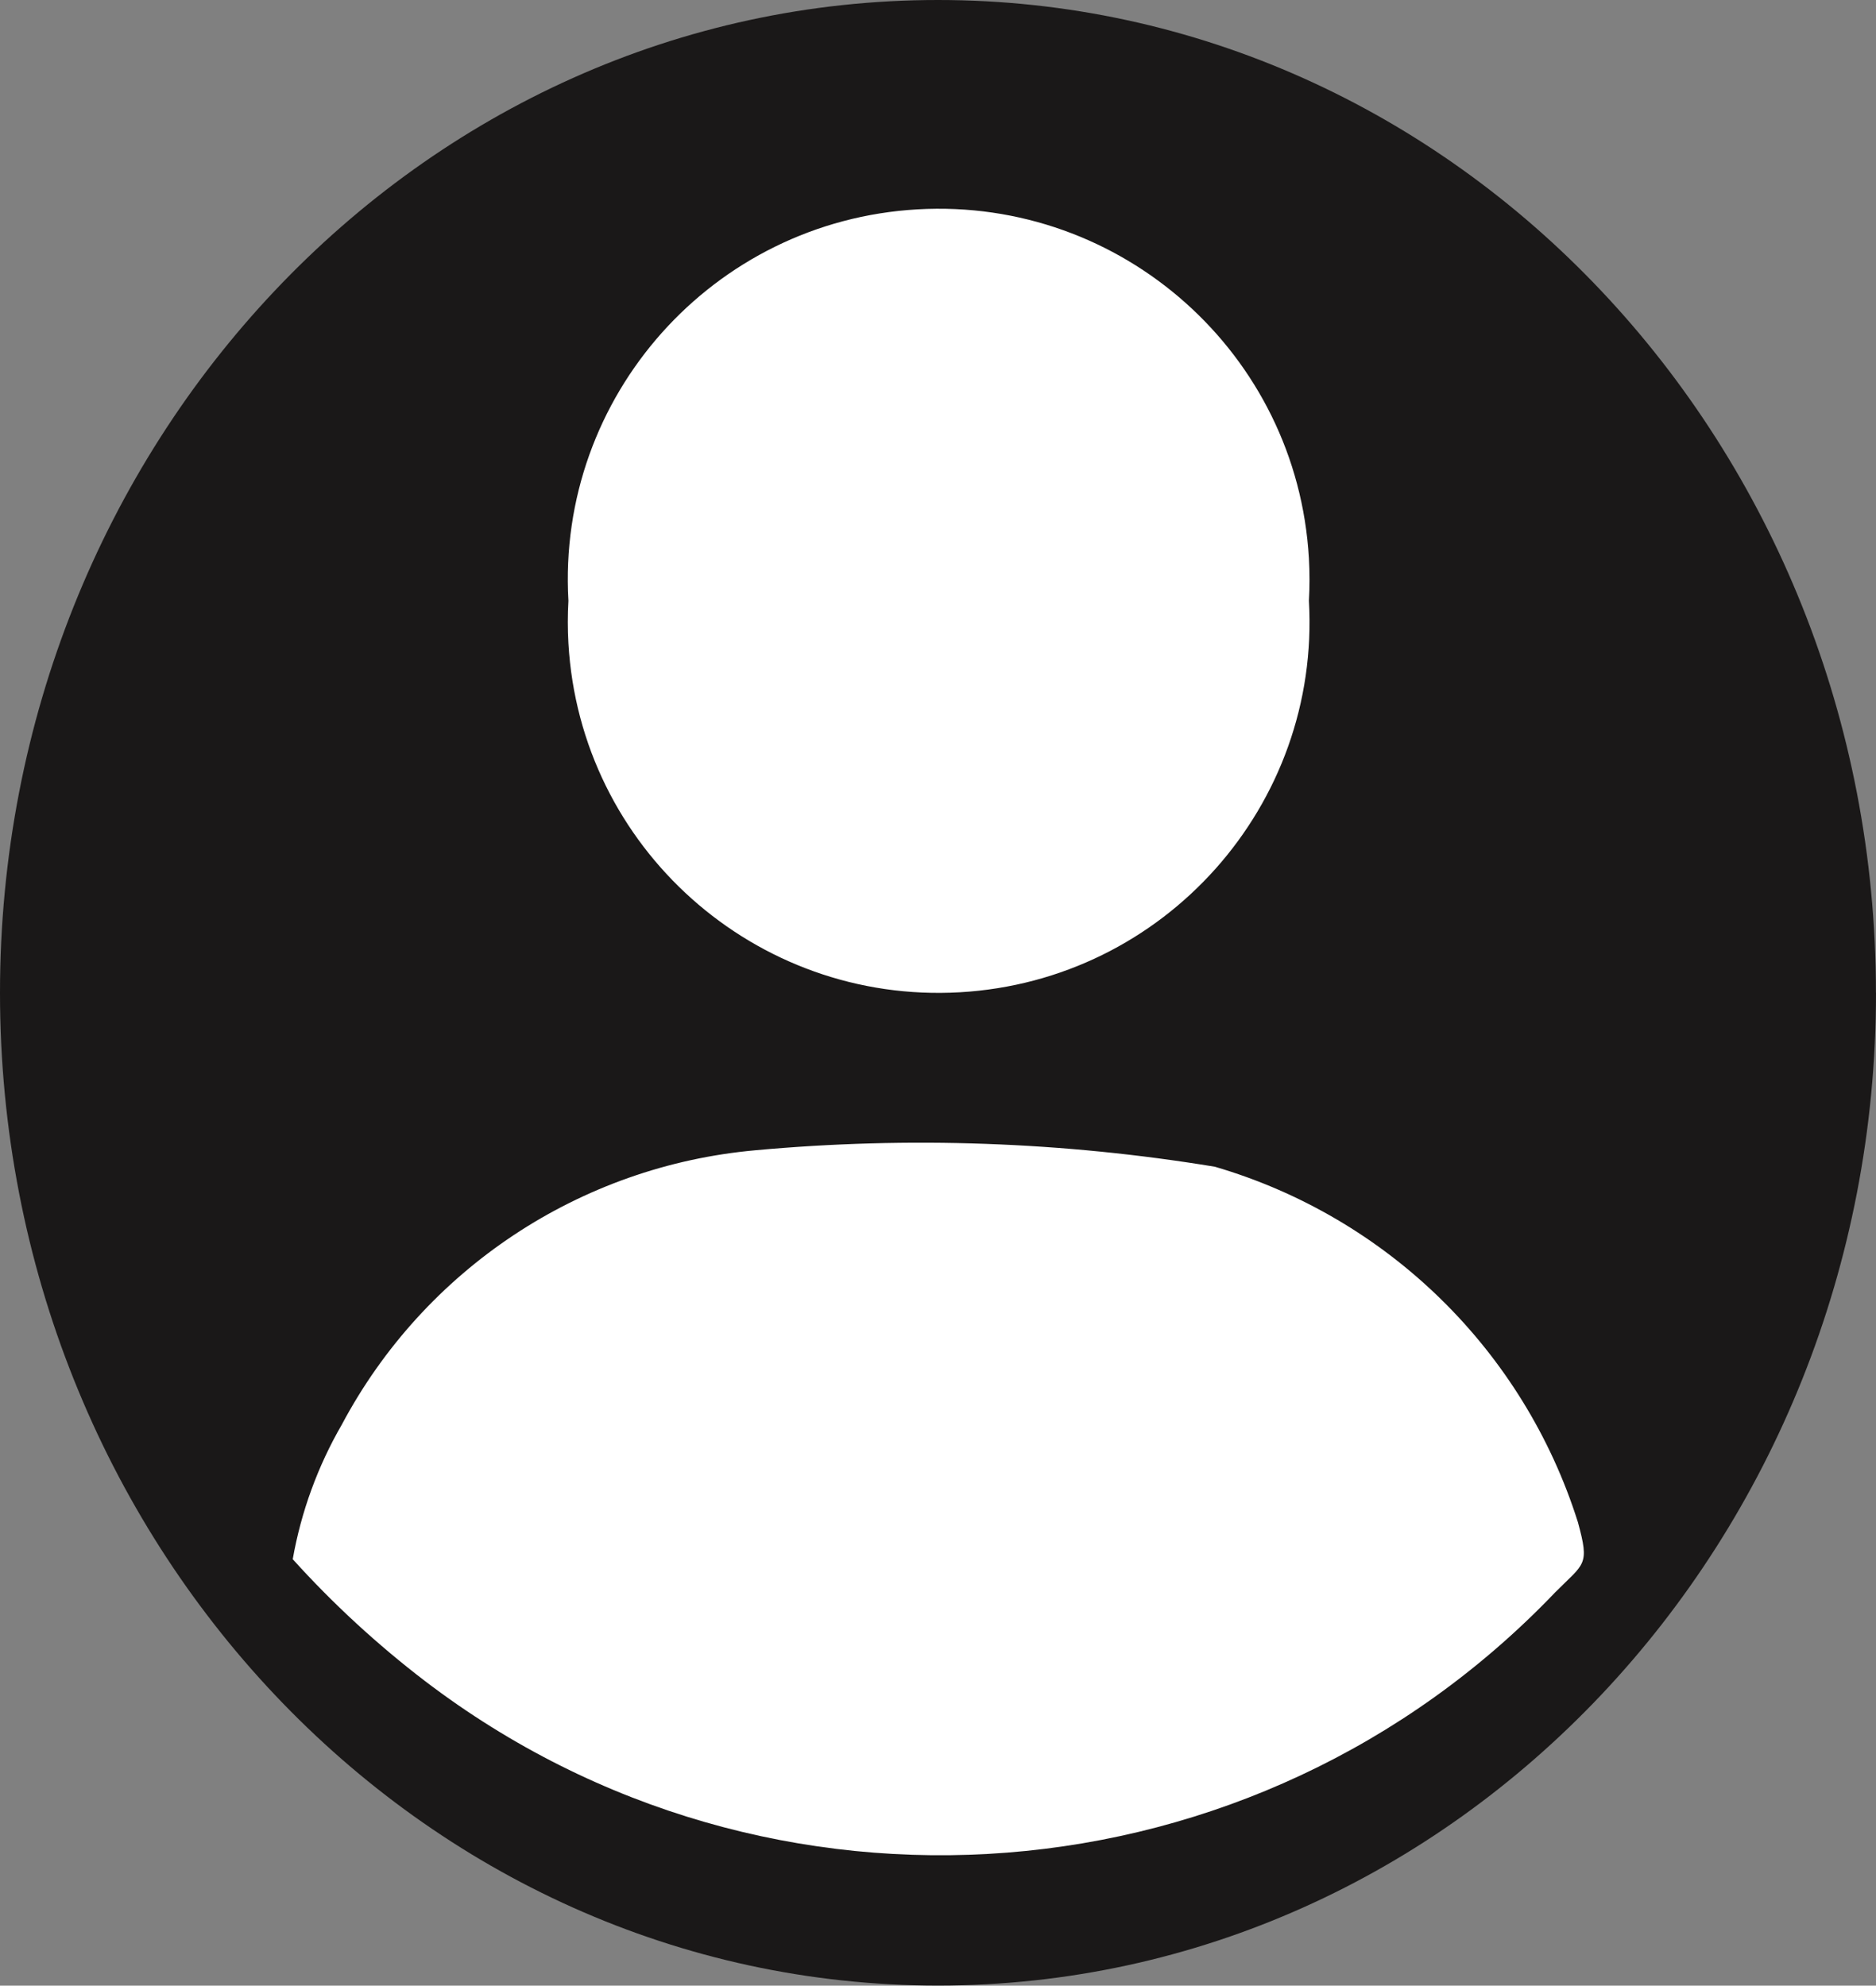<?xml version="1.0" encoding="UTF-8"?>
<svg id="Layer_1" data-name="Layer 1" xmlns="http://www.w3.org/2000/svg" xmlns:xlink="http://www.w3.org/1999/xlink" viewBox="0 0 255.25 270.21">
  <rect x="0" y="0" width="255.25" height="270.21" fill="#808080" stroke="none"/>
  <defs>
    <clipPath id="clippath">
      <rect width="255.25" height="270.21" fill="none"/>
    </clipPath>
  </defs>
  <g clip-path="url(#clippath)">
    <g id="Group_36" data-name="Group 36">
      <path id="Path_6" data-name="Path 6" d="M255.25,135.1c0,74.62-57.14,135.1-127.62,135.1S0,209.72,0,135.1,57.14,0,127.62,0s127.62,60.49,127.62,135.1" fill="#1a1818"/>
      <path id="Path_7" data-name="Path 7" d="M102.79,156.53c20.84-1.91,41.85-1.16,62.5,2.24,23.5,6.88,42.03,25.02,49.4,48.37,1.63,5.96.9,5.53-3.11,9.57-40.69,42.59-106.89,47.79-153.73,12.07-6.5-4.97-12.54-10.53-18.02-16.6,1.14-6.45,3.4-12.65,6.68-18.32,11.25-21.16,32.42-35.2,56.29-37.33" fill="#fff"/>
      <path id="Path_8" data-name="Path 8" d="M178.09,81.76c1.6,27.82-19.66,51.67-47.48,53.27-27.82,1.6-51.67-19.66-53.27-47.48-.11-1.93-.11-3.86,0-5.79-1.6-27.82,19.66-51.67,47.48-53.27,27.82-1.6,51.67,19.66,53.27,47.48.11,1.93.11,3.86,0,5.79" fill="#fff"/>
    </g>
  </g>
</svg>